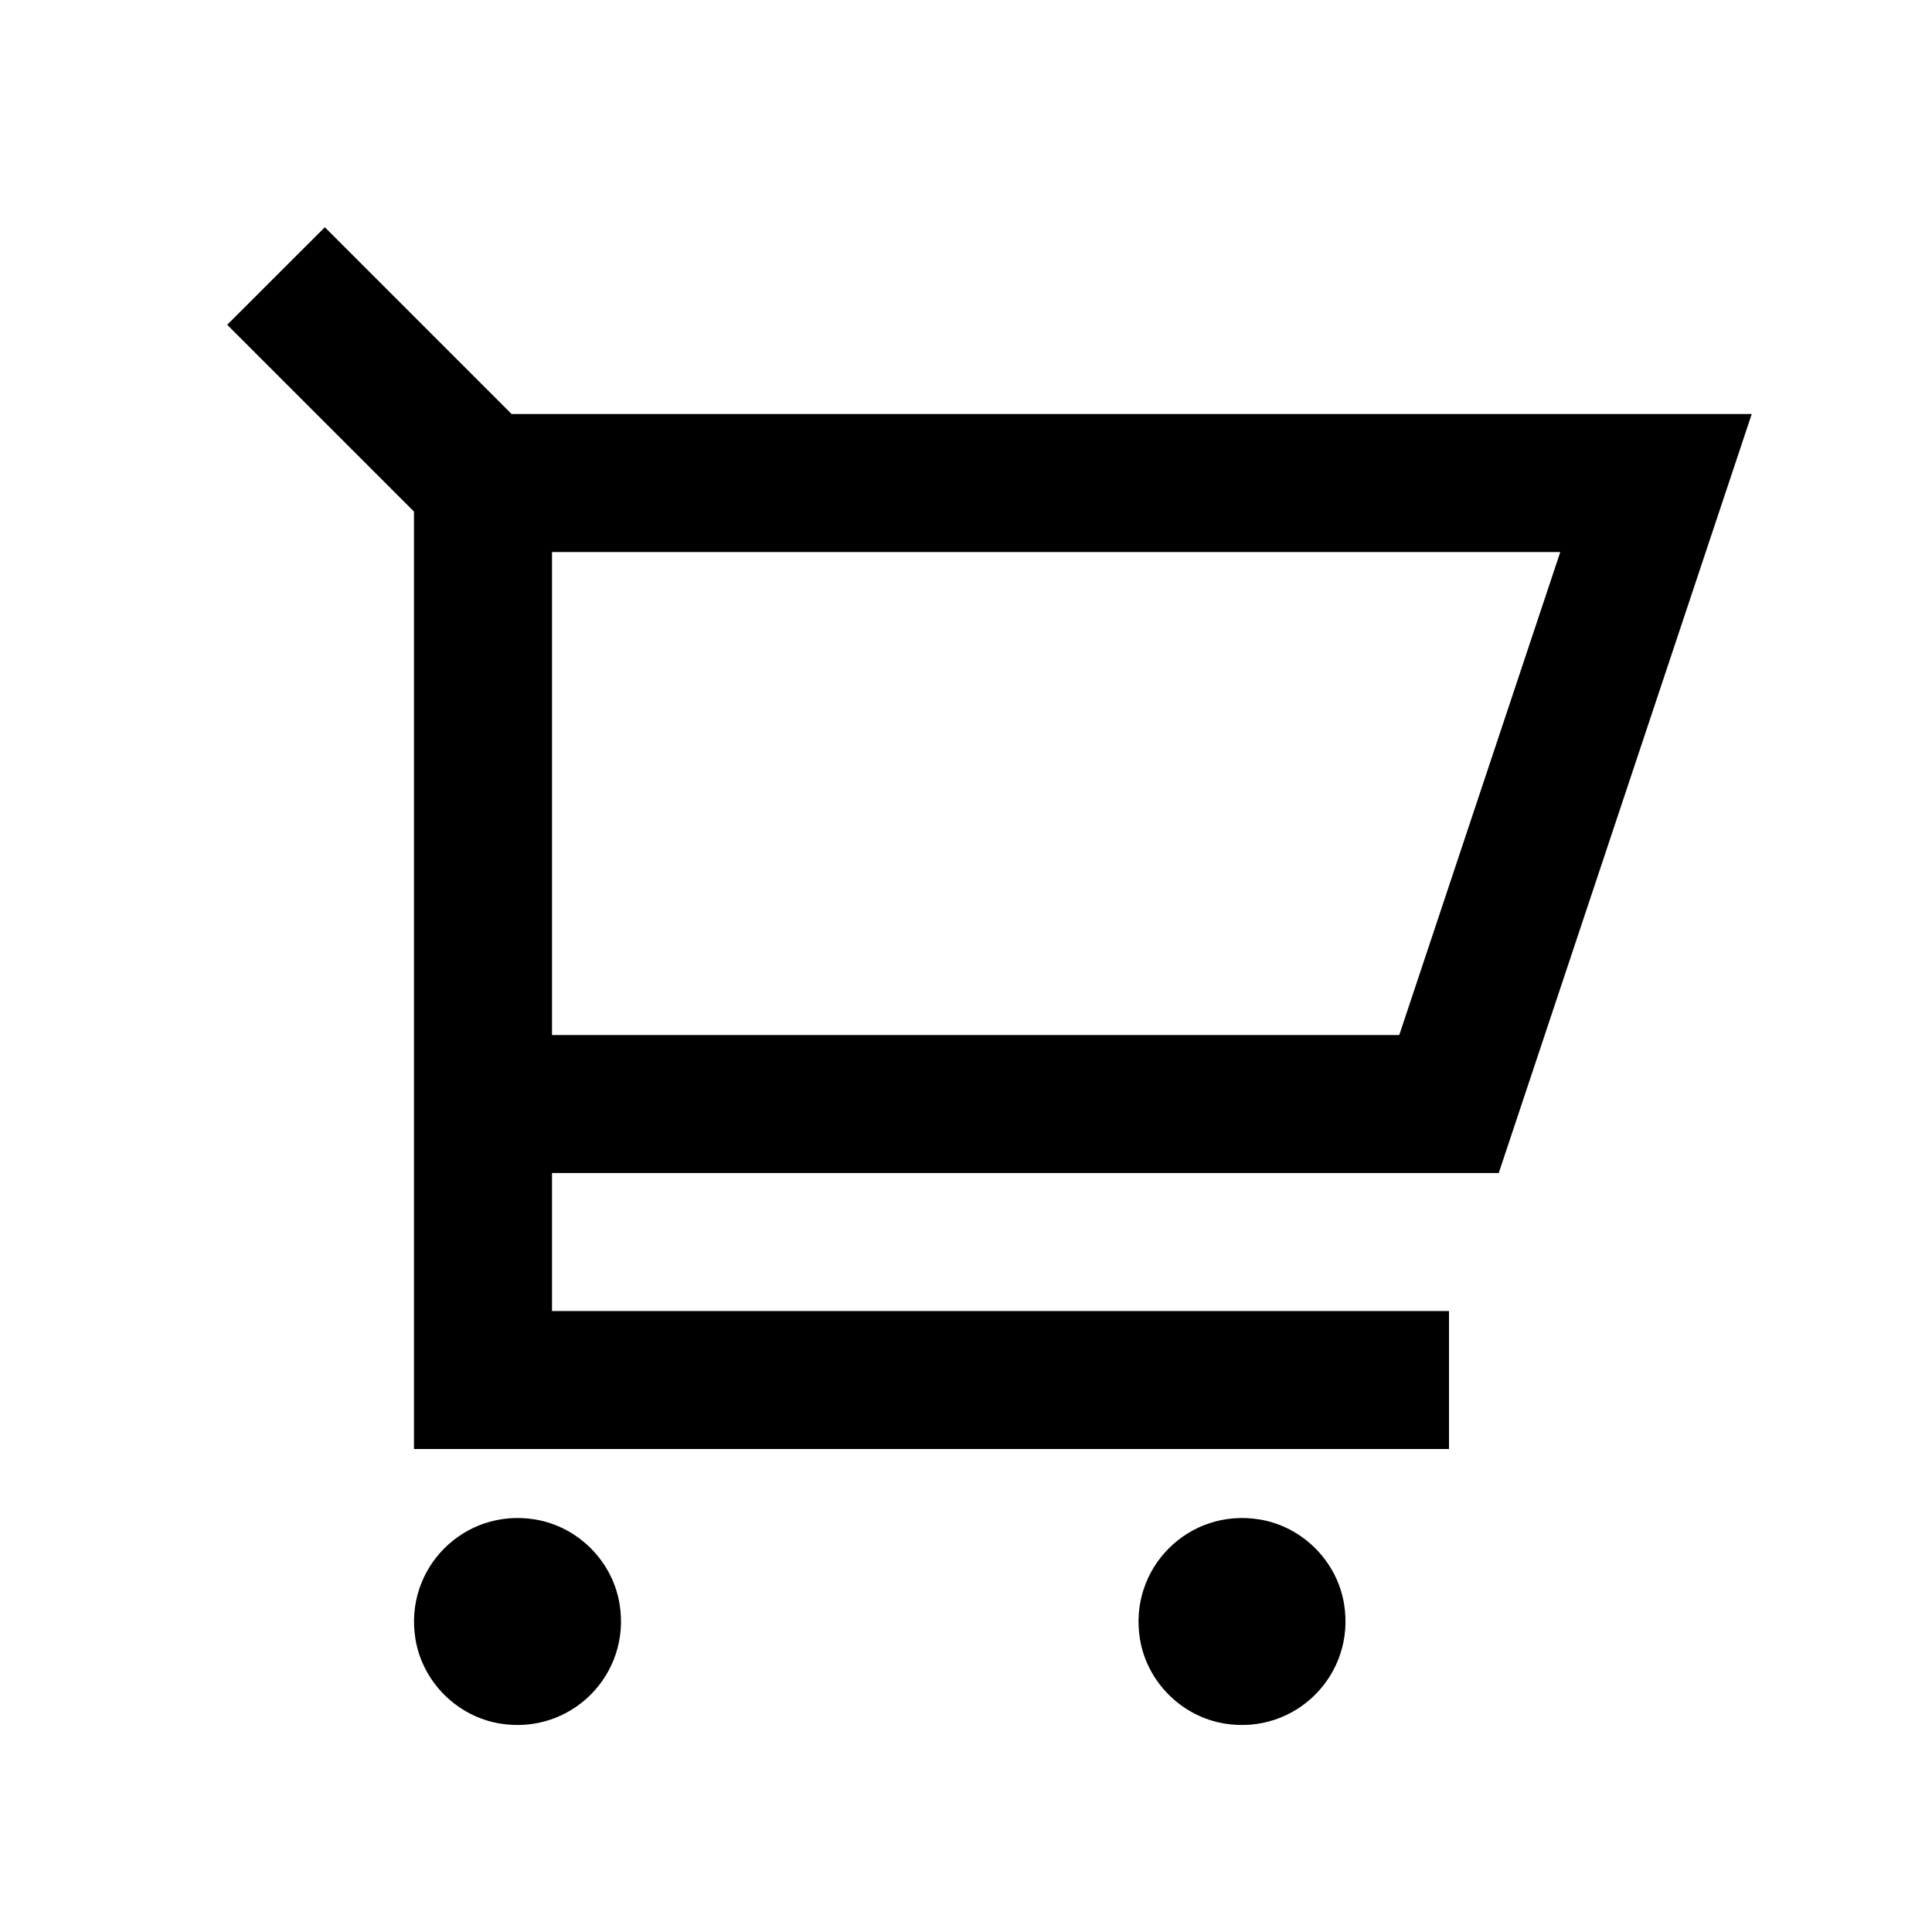 <!-- Generated by IcoMoon.io -->
<svg version="1.1" xmlns="http://www.w3.org/2000/svg" width="512" height="512" viewBox="0 0 512 512">
<title>icon-dc_cart</title>
<path d="M141.73 402.66c-18.78-3.040-34.74 13.010-31.62 31.77 1.89 11.36 11.080 20.5 22.45 22.34 18.78 3.040 34.74-13.010 31.62-31.77-1.89-11.36-11.080-20.5-22.45-22.34z"></path>
<path d="M397.18 310.86l67.050-201.14h-328.65l-49.5-49.5-25.87 25.85 49.5 49.5v248.43h274.29v-36.57h-237.71v-36.57h250.89zM146.29 146.29h267.2l-42.67 128h-224.53v-128z"></path>
<path d="M333.73 402.66c-18.78-3.040-34.74 13.010-31.62 31.77 1.89 11.36 11.080 20.5 22.45 22.34 18.78 3.040 34.74-13.010 31.62-31.77-1.89-11.36-11.080-20.5-22.45-22.34z"></path>
</svg>
